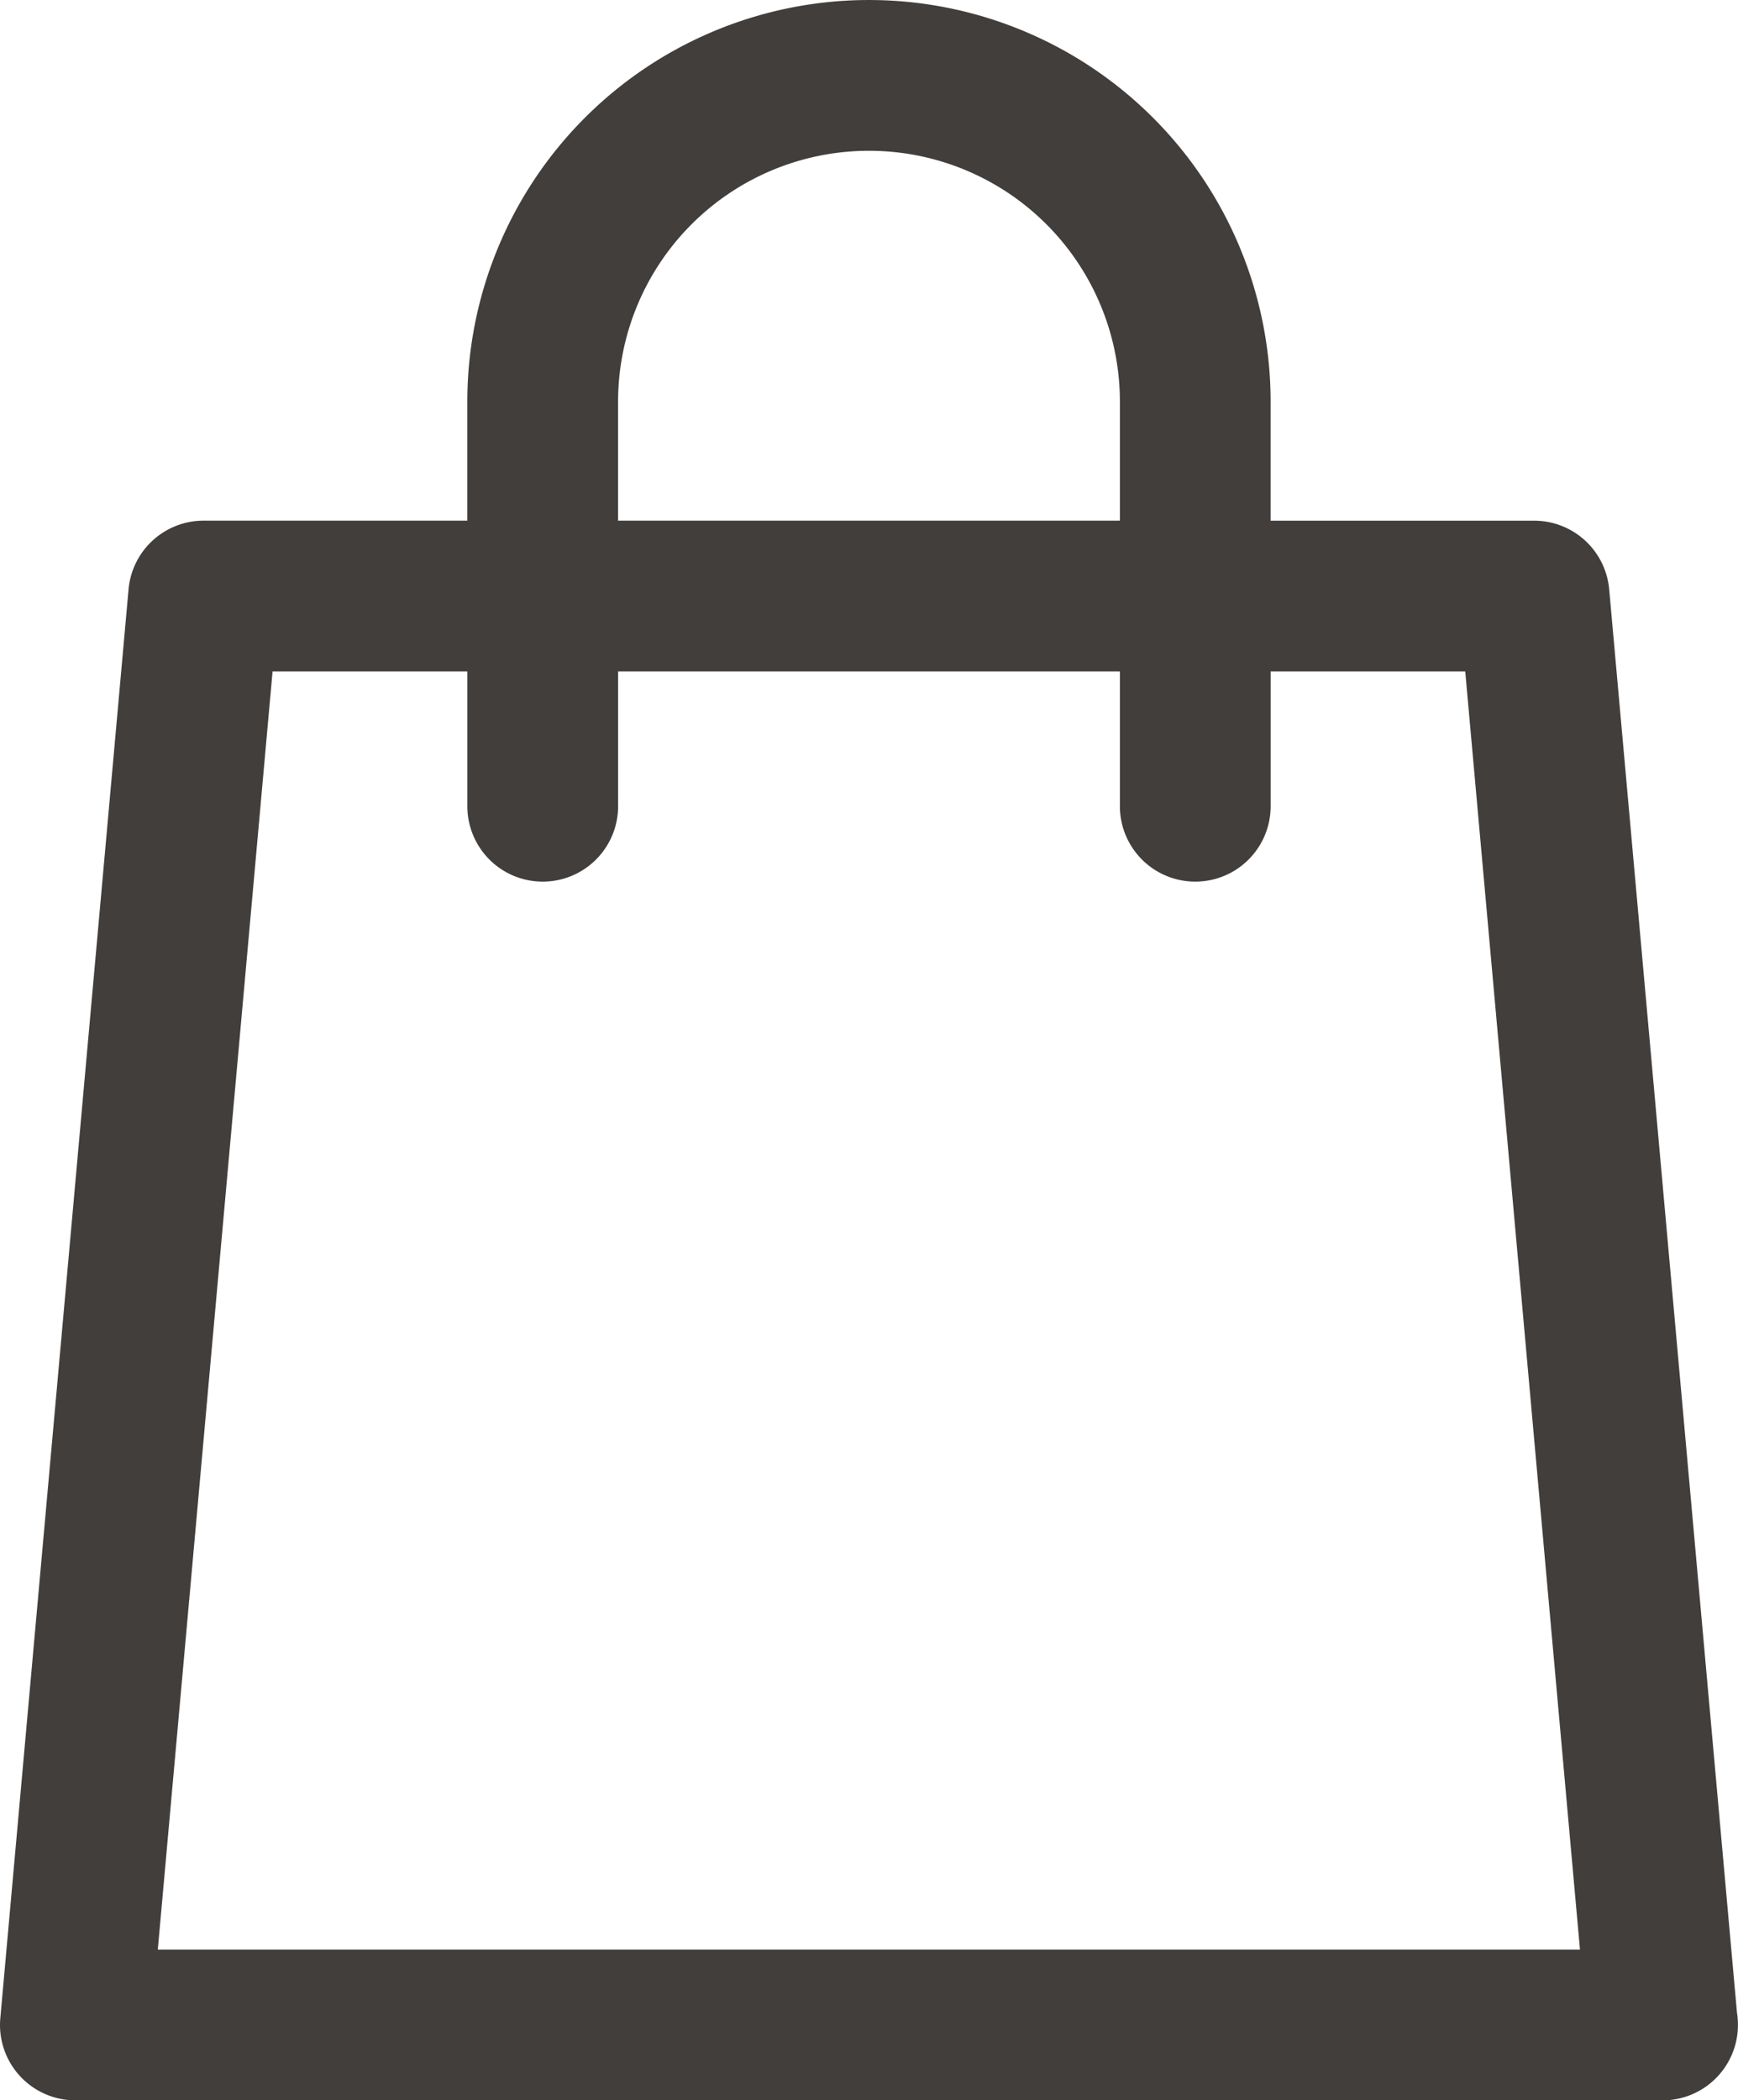 <svg xmlns="http://www.w3.org/2000/svg" width="55.697" height="67.293" viewBox="0 0 55.697 67.293">
  <path id="Trazado_41" data-name="Trazado 41" d="M73.669,64.482l-4.095-45.6a2.415,2.415,0,0,0-2.406-2.2H58.724V12.872a12.871,12.871,0,1,0-25.743,0v3.809h-8.45a2.415,2.415,0,0,0-2.406,2.2L18.015,64.662a2.415,2.415,0,0,0,2.406,2.631H71.286A2.415,2.415,0,0,0,73.7,64.877,2.459,2.459,0,0,0,73.669,64.482ZM37.812,12.872a8.041,8.041,0,1,1,16.082,0v3.809H37.812Zm-14.75,49.59L26.74,21.512h6.242v4.319a2.415,2.415,0,0,0,4.831,0V21.512H53.894v4.319a2.415,2.415,0,1,0,4.831,0V21.512h6.236l3.677,40.951Z" transform="translate(-18.005)" fill="#413e3b"/>
</svg>
